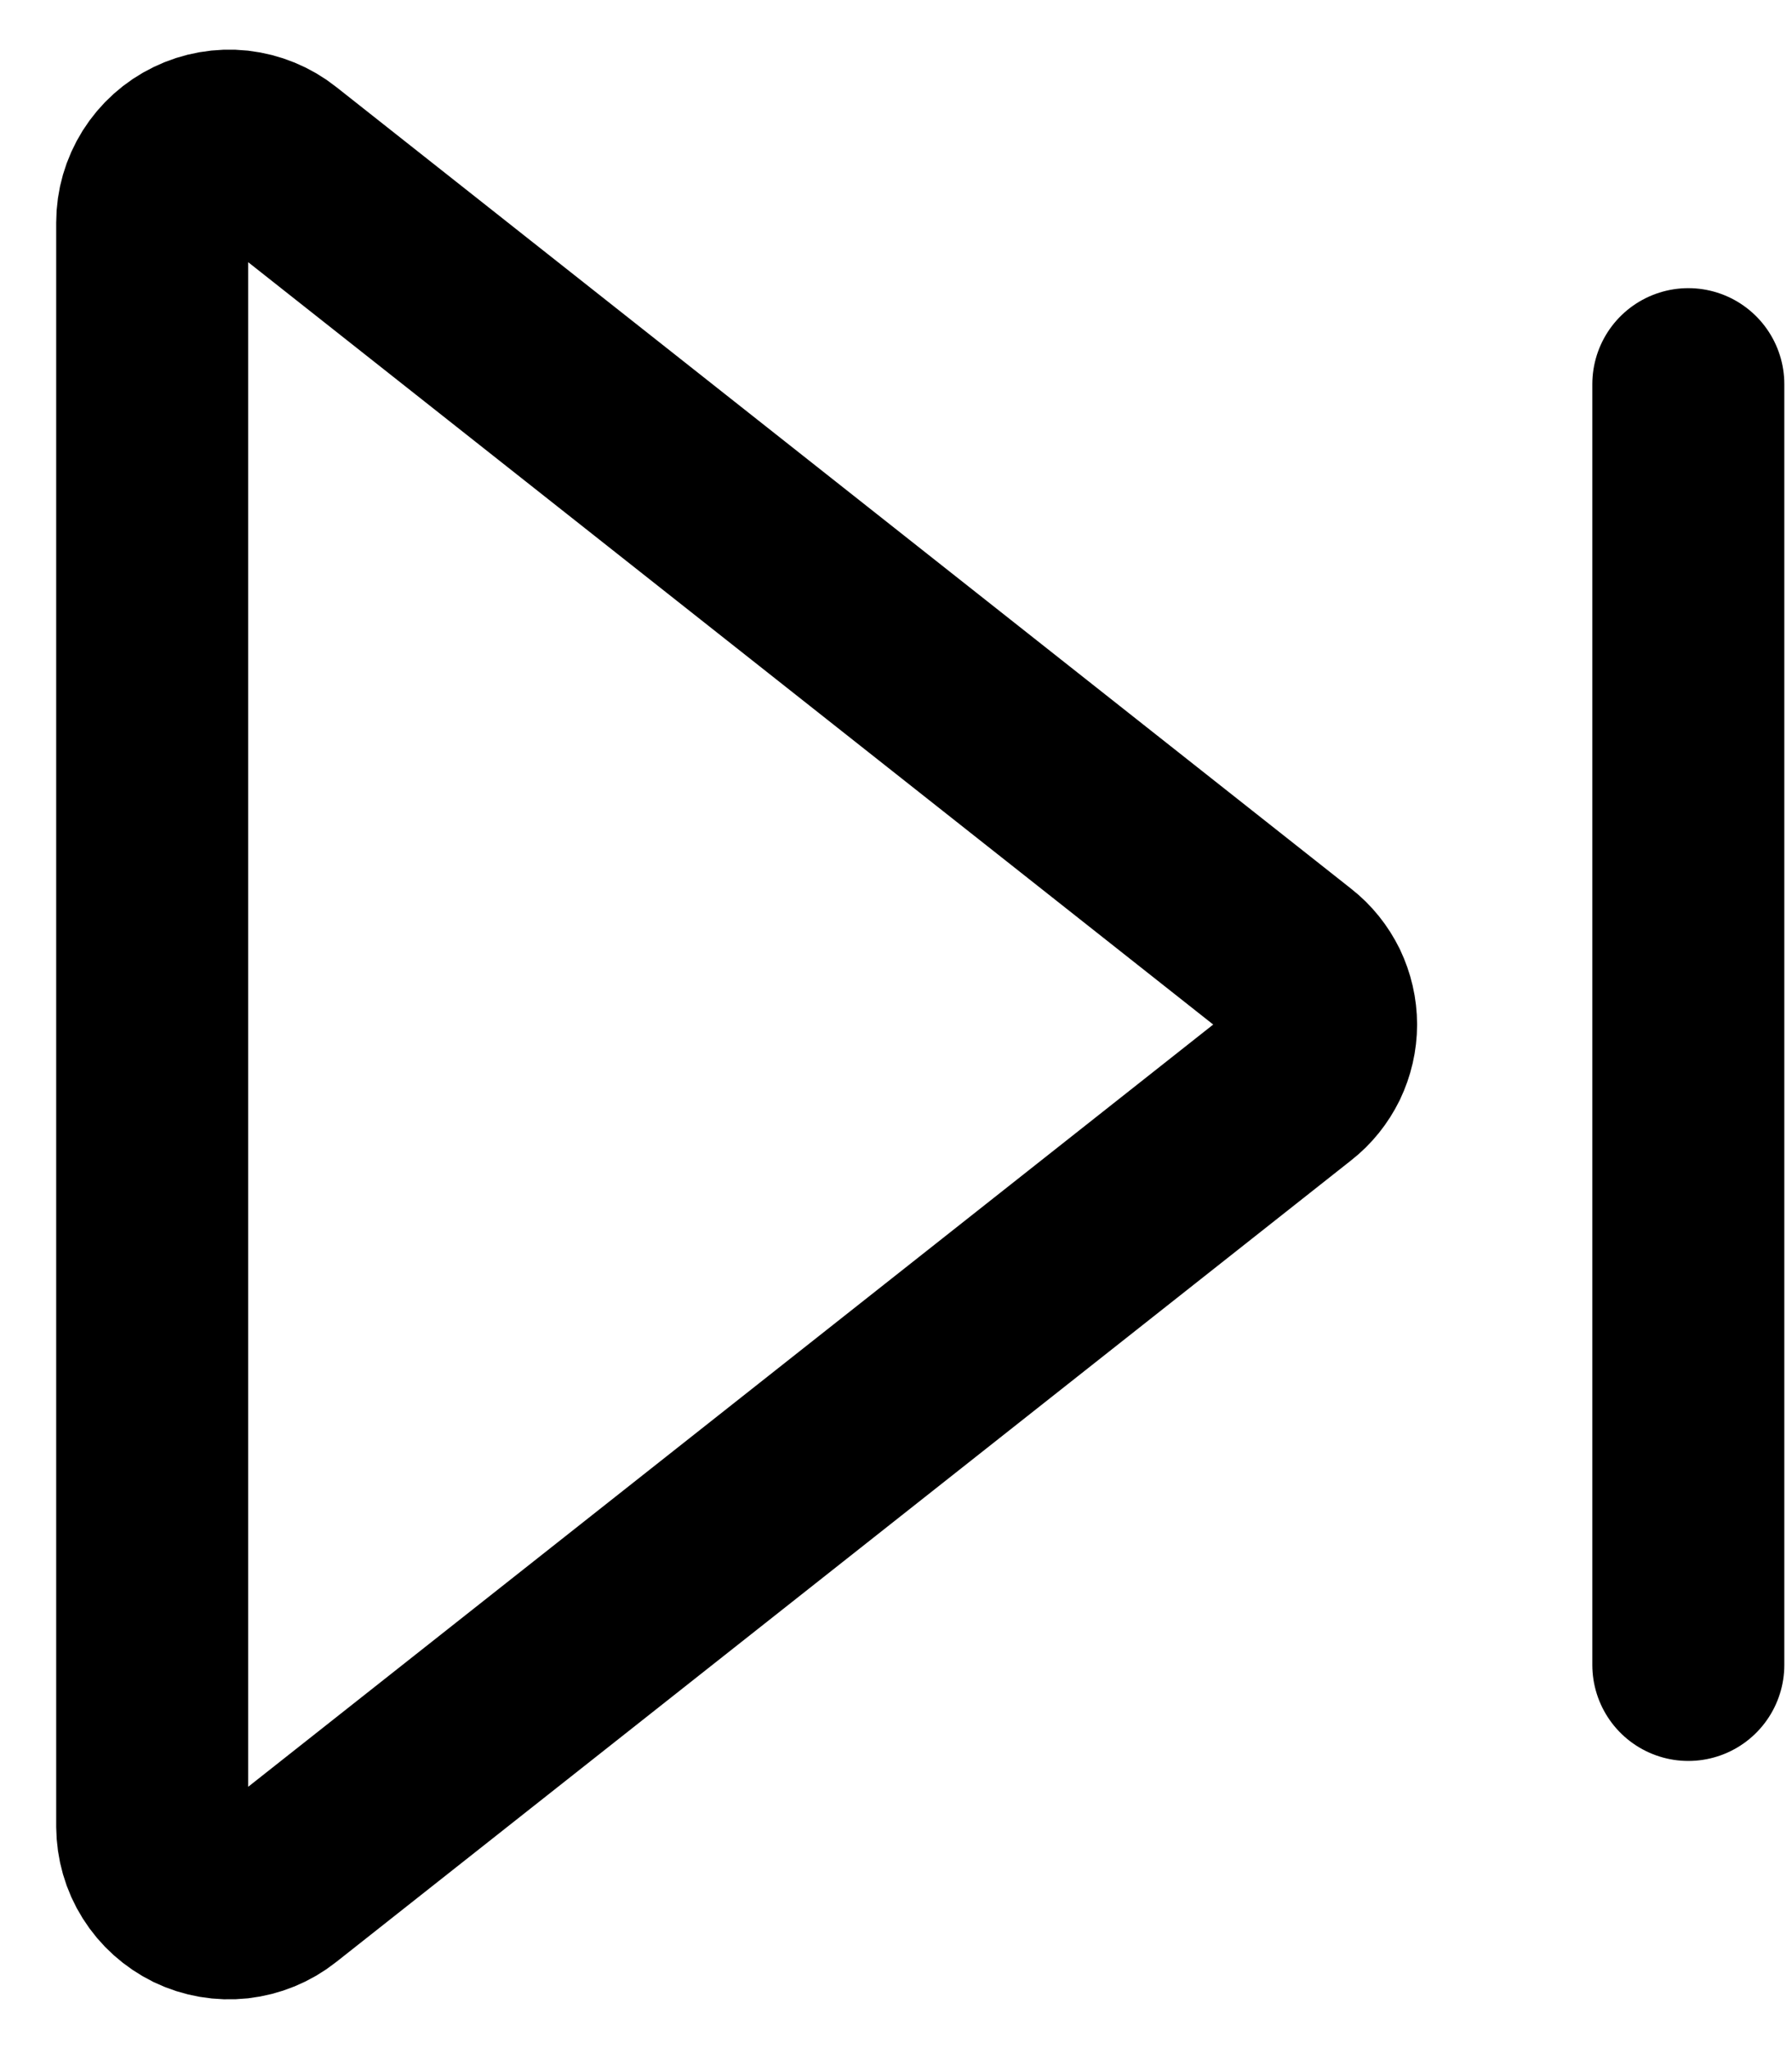 <svg width="14" height="16" viewBox="0 0 14 16" fill="none" xmlns="http://www.w3.org/2000/svg">
<path d="M13.19 3V13M2.161 1.267C2.073 1.197 1.967 1.154 1.855 1.141C1.743 1.129 1.629 1.149 1.528 1.198C1.426 1.247 1.341 1.324 1.281 1.419C1.221 1.515 1.189 1.625 1.189 1.738V14.262C1.19 14.375 1.221 14.485 1.281 14.58C1.341 14.676 1.427 14.752 1.528 14.802C1.63 14.851 1.743 14.87 1.855 14.858C1.967 14.845 2.073 14.802 2.161 14.732L10.092 8.471C10.164 8.415 10.221 8.343 10.261 8.262C10.3 8.18 10.321 8.091 10.321 8C10.321 7.909 10.3 7.82 10.261 7.738C10.221 7.657 10.164 7.585 10.092 7.529L2.161 1.267Z" stroke="black" stroke-width="1.5" stroke-linecap="round" stroke-linejoin="round"/>
</svg>
